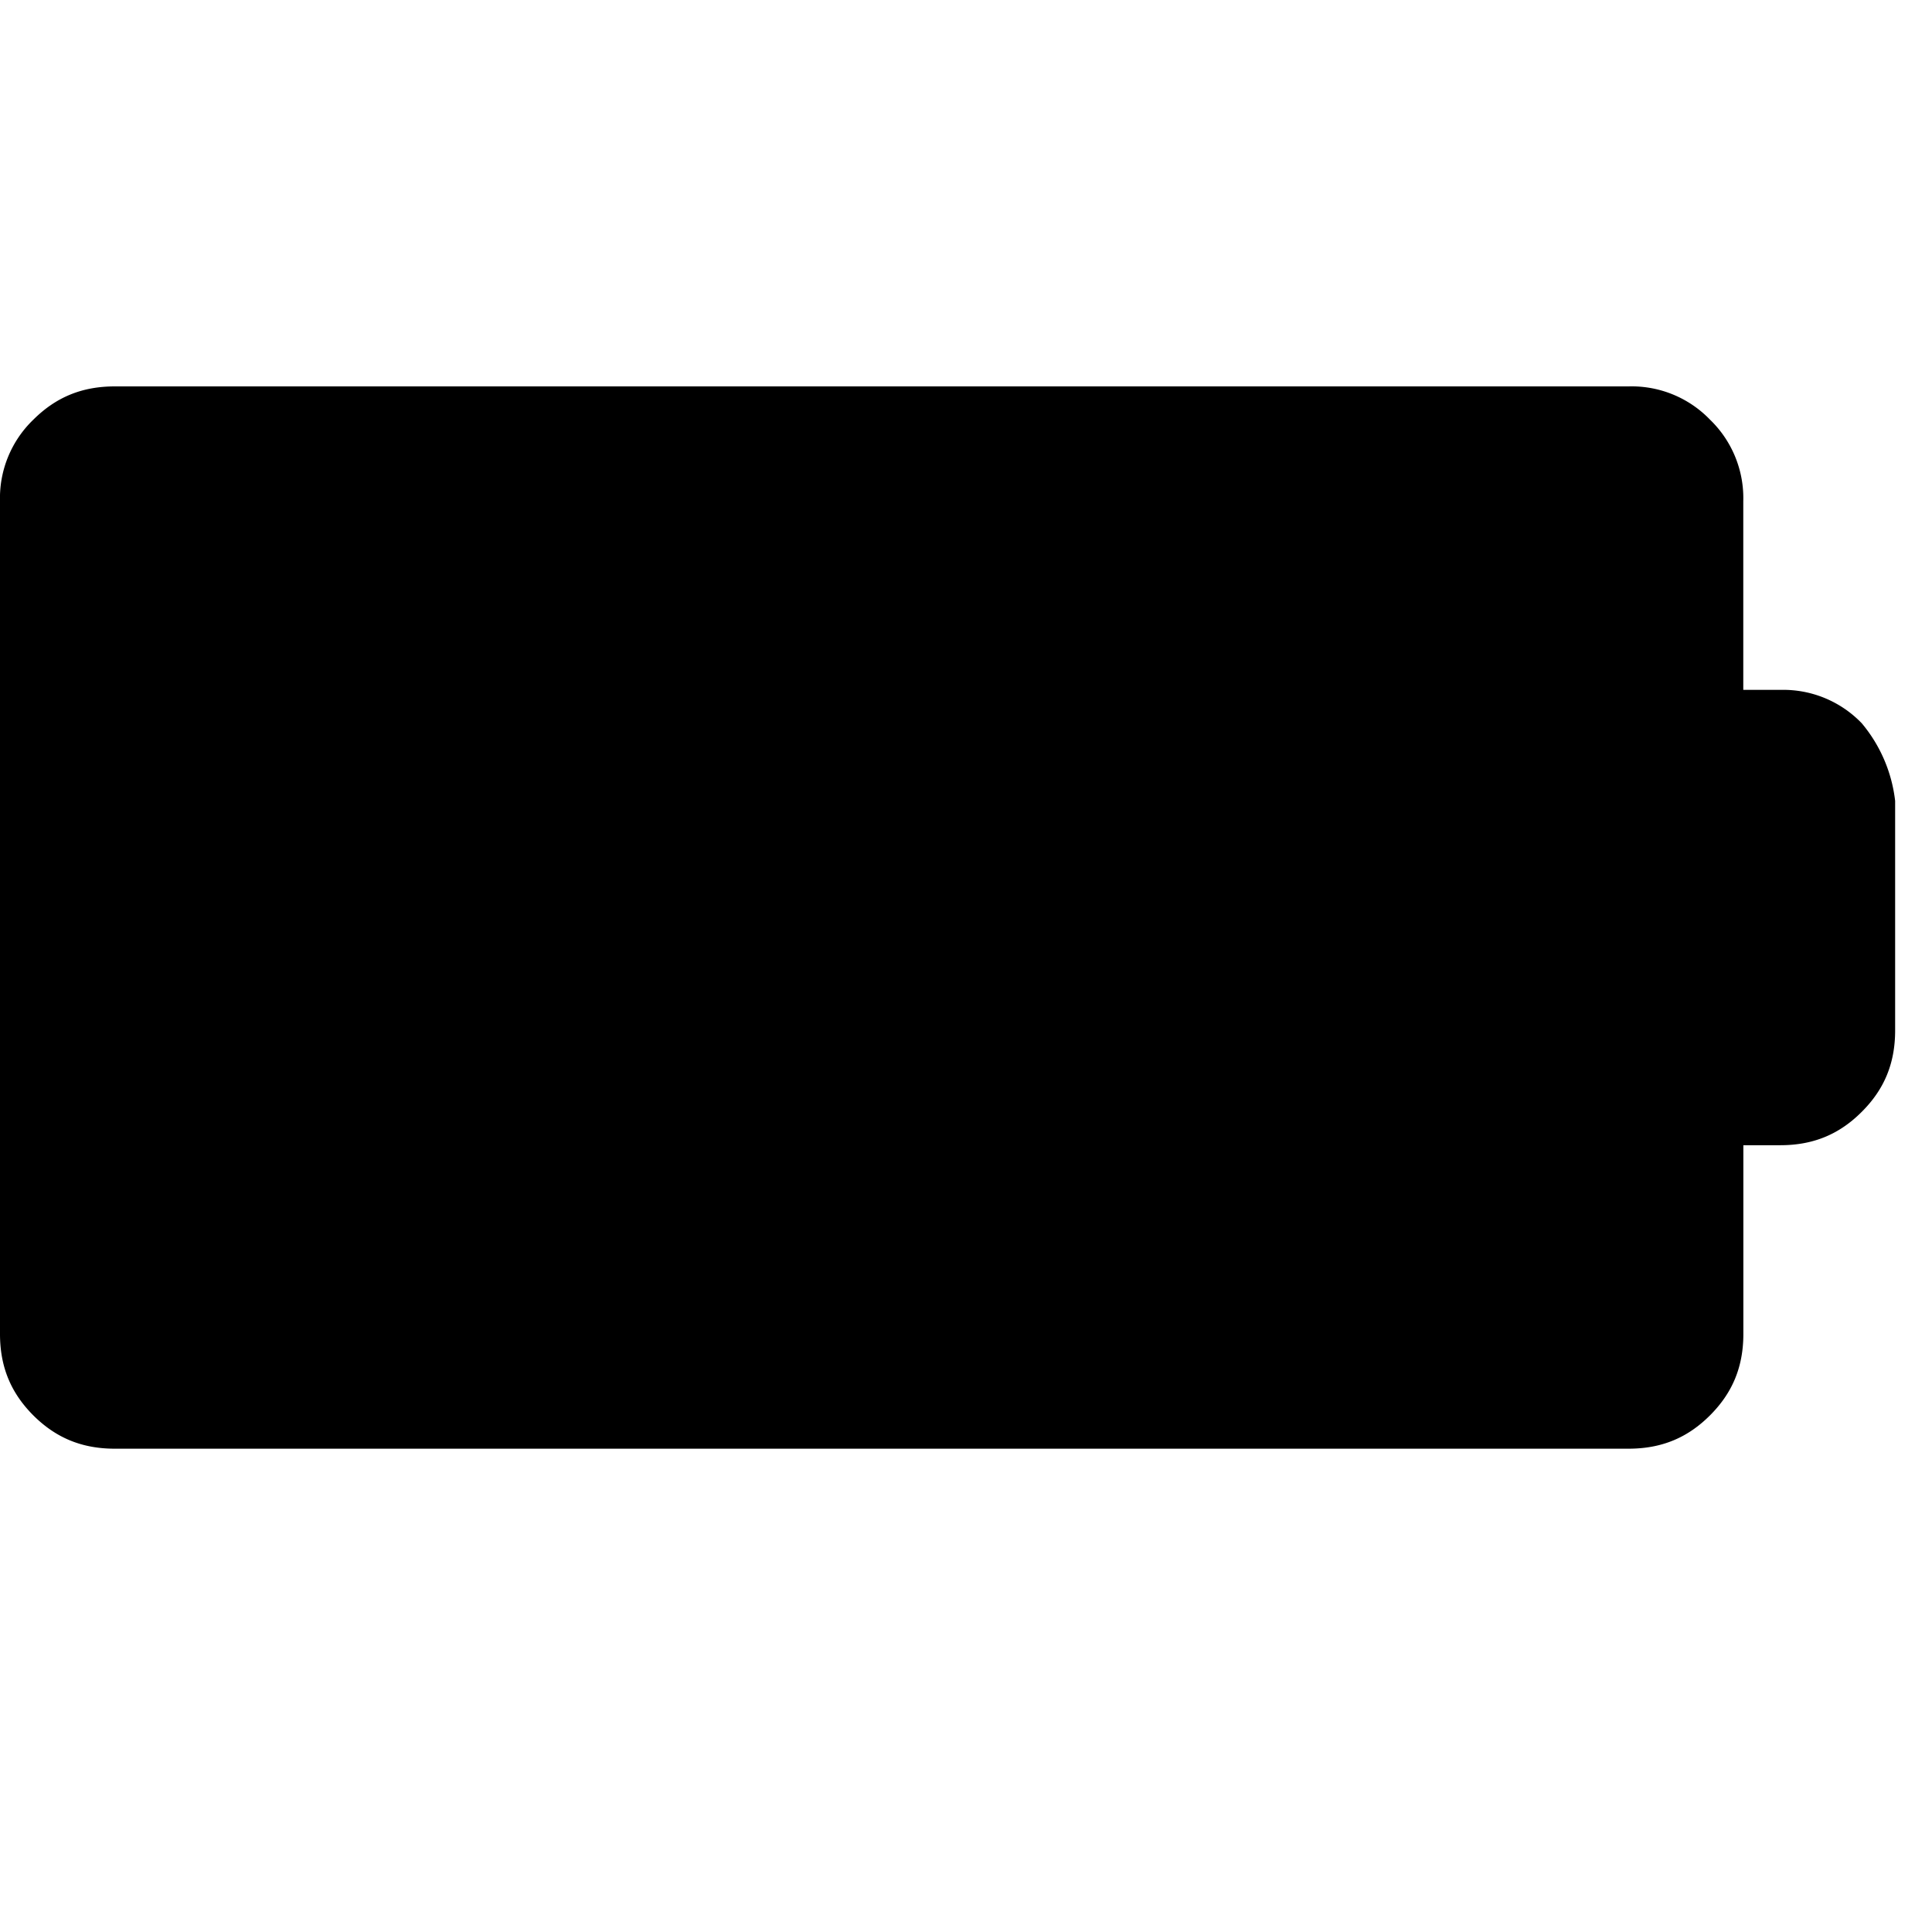 <svg xmlns="http://www.w3.org/2000/svg" viewBox="0 0 25 25"><path d="M23.038 8.927h-.48V6.485a1.41 1.41 0 0 0-.43-1.054A1.408 1.408 0 0 0 21.072 5H1.485c-.431 0-.766.144-1.054.431A1.408 1.408 0 0 0 0 6.485v10.776c0 .431.144.766.431 1.054.288.287.623.431 1.054.431h19.588c.432 0 .767-.144 1.054-.431.288-.288.432-.623.432-1.054v-2.442h.479c.43 0 .766-.144 1.053-.432.288-.287.432-.622.432-1.053v-2.97a1.9 1.9 0 0 0-.432-1.005 1.408 1.408 0 0 0-1.053-.432Z"></path></svg>